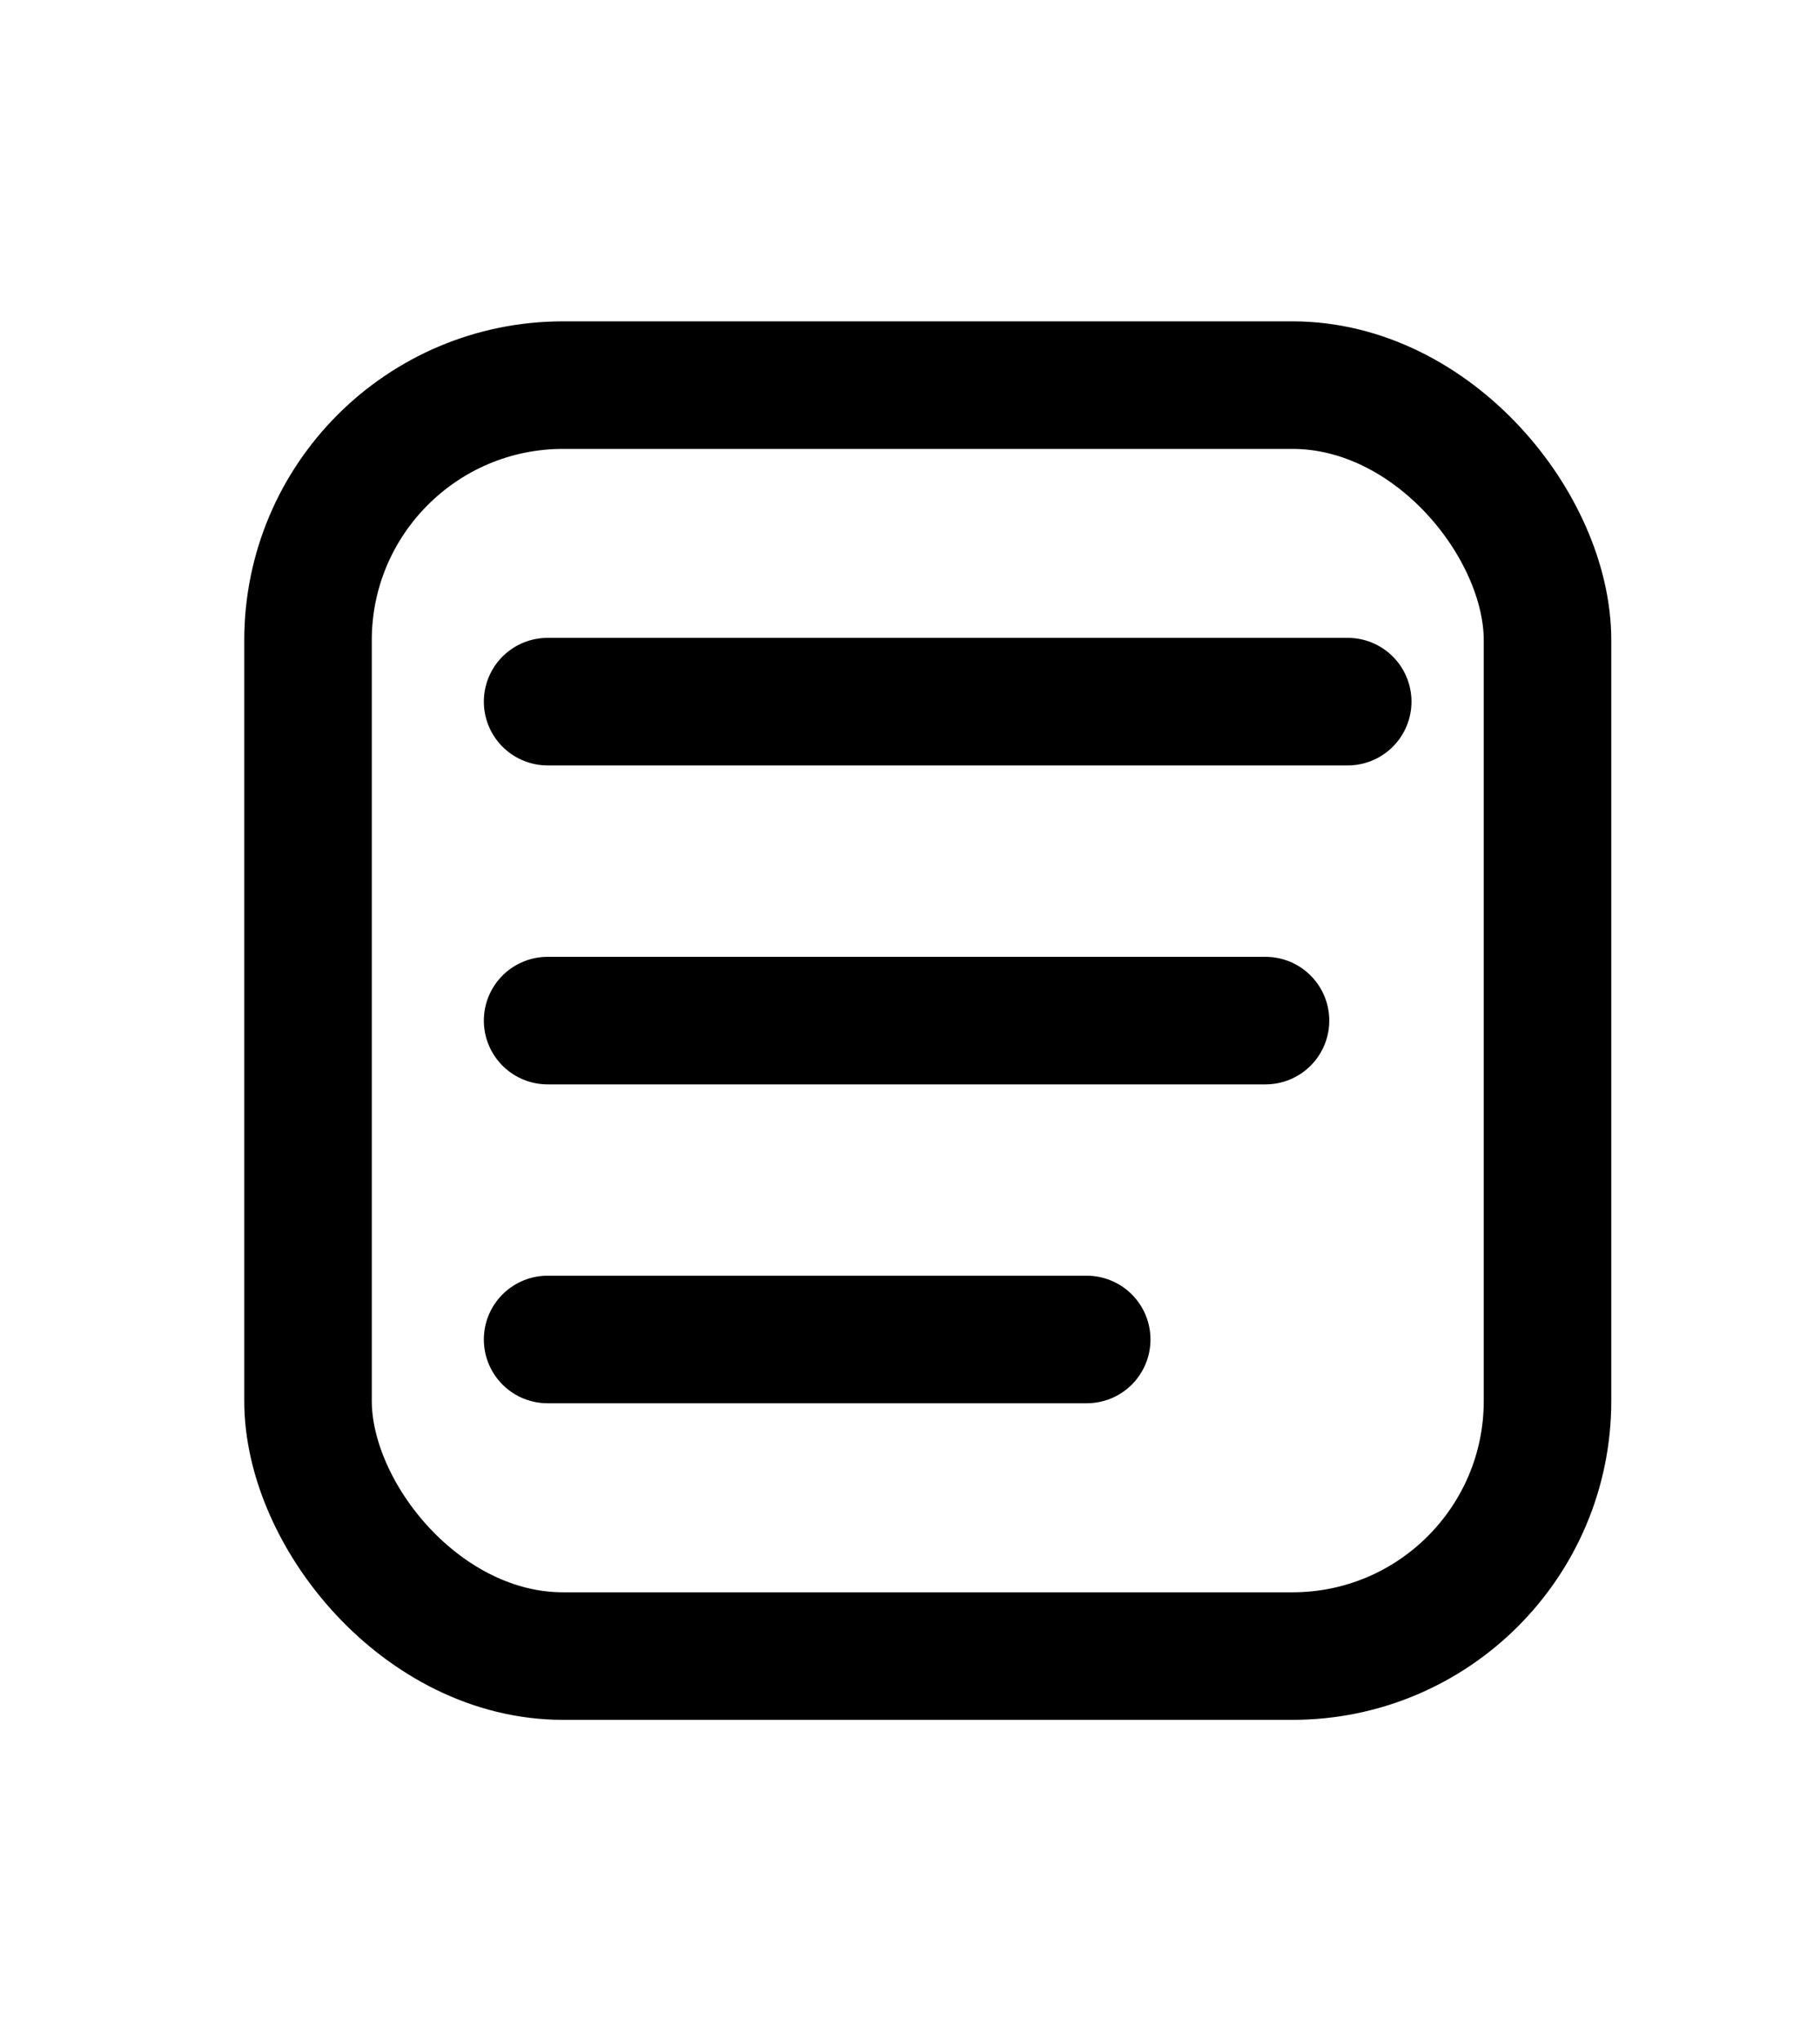 <svg id="Componente_257_11" data-name="Componente 257 – 11" xmlns="http://www.w3.org/2000/svg" width="21.407" height="24.004" viewBox="0 0 21.407 24.004">
  <path id="Trazado_2316" data-name="Trazado 2316" d="M0,0H21.407V24H0Z" fill="none"/>
  <rect id="Rectángulo_2343" data-name="Rectángulo 2343" width="14.579" height="14.946" rx="3" transform="translate(3.623 4.529)" fill="none" stroke="#000" stroke-linecap="round" stroke-linejoin="round" stroke-width="1.5"/>
  <line id="Línea_381" data-name="Línea 381" x2="9.411" transform="translate(6.441 8.251)" fill="none" stroke="#000" stroke-linecap="round" stroke-linejoin="round" stroke-width="1.5"/>
  <line id="Línea_382" data-name="Línea 382" x2="8.444" transform="translate(6.441 12.002)" fill="none" stroke="#000" stroke-linecap="round" stroke-linejoin="round" stroke-width="1.5"/>
  <line id="Línea_383" data-name="Línea 383" x2="6.341" transform="translate(6.441 15.752)" fill="none" stroke="#000" stroke-linecap="round" stroke-linejoin="round" stroke-width="1.5"/>
</svg>
